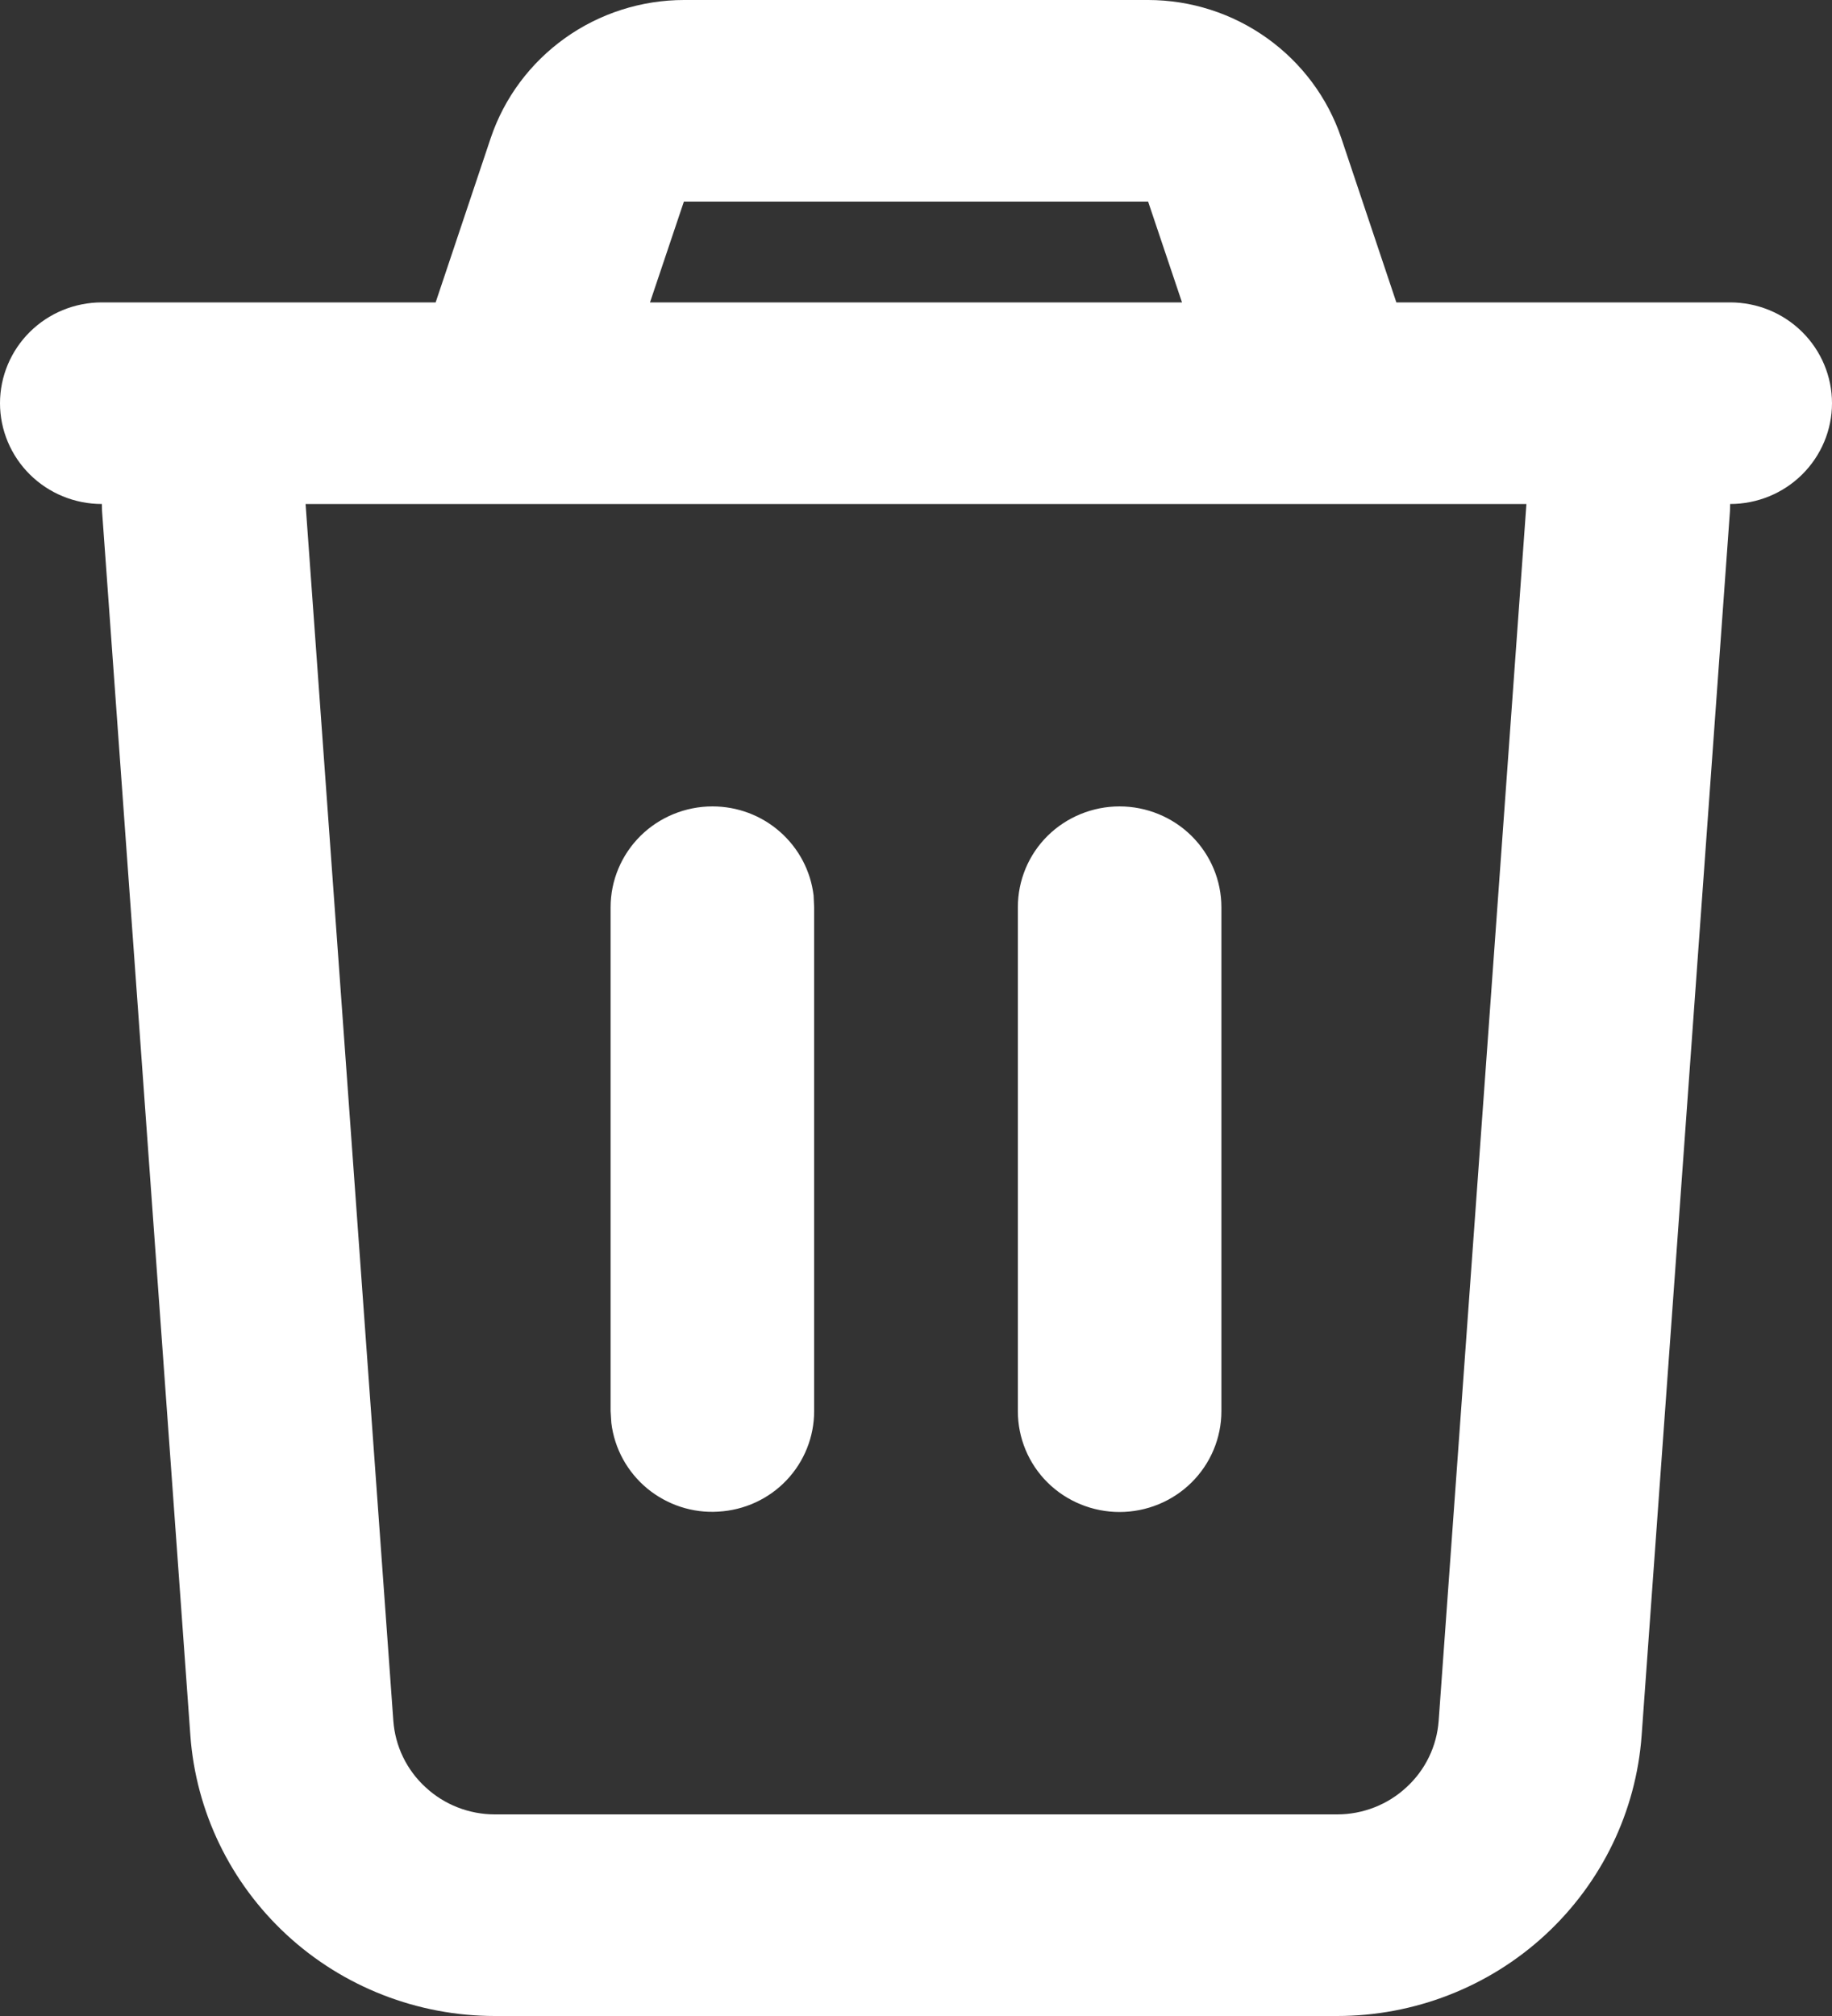 <svg width="10" height="11" viewBox="0 0 10 11" fill="none" xmlns="http://www.w3.org/2000/svg">
<rect x="0" y="0" width="10" height="11" fill="#333333" stroke="none"/>
<path d="M6.267 3.19104e-08C6.5 5.98729e-05 6.727 0.073 6.916 0.208C7.105 0.343 7.247 0.533 7.321 0.752L7.622 1.65H9.444C9.592 1.65 9.733 1.708 9.837 1.811C9.941 1.914 10 2.054 10 2.2C10 2.346 9.941 2.486 9.837 2.589C9.733 2.692 9.592 2.75 9.444 2.75L9.443 2.789L8.961 9.468C8.931 9.884 8.743 10.273 8.434 10.558C8.126 10.842 7.72 11 7.299 11H2.701C2.28 11 1.874 10.842 1.566 10.558C1.257 10.273 1.069 9.884 1.039 9.468L0.557 2.788L0.556 2.75C0.408 2.75 0.267 2.692 0.163 2.589C0.059 2.486 0 2.346 0 2.2C0 2.054 0.059 1.914 0.163 1.811C0.267 1.708 0.408 1.65 0.556 1.65H2.378L2.679 0.752C2.753 0.533 2.895 0.343 3.084 0.208C3.273 0.073 3.501 -5.55837e-05 3.734 3.19104e-08H6.267ZM8.332 2.75H1.668L2.147 9.389C2.157 9.528 2.22 9.658 2.323 9.752C2.425 9.847 2.561 9.9 2.701 9.9H7.299C7.439 9.9 7.575 9.847 7.677 9.752C7.78 9.658 7.843 9.528 7.853 9.389L8.332 2.75ZM3.889 4.4C4.025 4.4 4.156 4.449 4.258 4.539C4.36 4.629 4.425 4.752 4.441 4.886L4.444 4.95V7.7C4.444 7.84 4.39 7.975 4.293 8.077C4.196 8.179 4.063 8.24 3.921 8.248C3.78 8.257 3.641 8.211 3.532 8.121C3.424 8.031 3.354 7.904 3.337 7.764L3.333 7.7V4.95C3.333 4.804 3.392 4.664 3.496 4.561C3.6 4.458 3.742 4.4 3.889 4.4ZM6.111 4.4C6.258 4.4 6.4 4.458 6.504 4.561C6.608 4.664 6.667 4.804 6.667 4.95V7.7C6.667 7.846 6.608 7.986 6.504 8.089C6.4 8.192 6.258 8.25 6.111 8.25C5.964 8.25 5.822 8.192 5.718 8.089C5.614 7.986 5.556 7.846 5.556 7.7V4.95C5.556 4.804 5.614 4.664 5.718 4.561C5.822 4.458 5.964 4.4 6.111 4.4ZM6.267 1.1H3.733L3.548 1.65H6.452L6.267 1.1Z" fill="white"/>
</svg>
